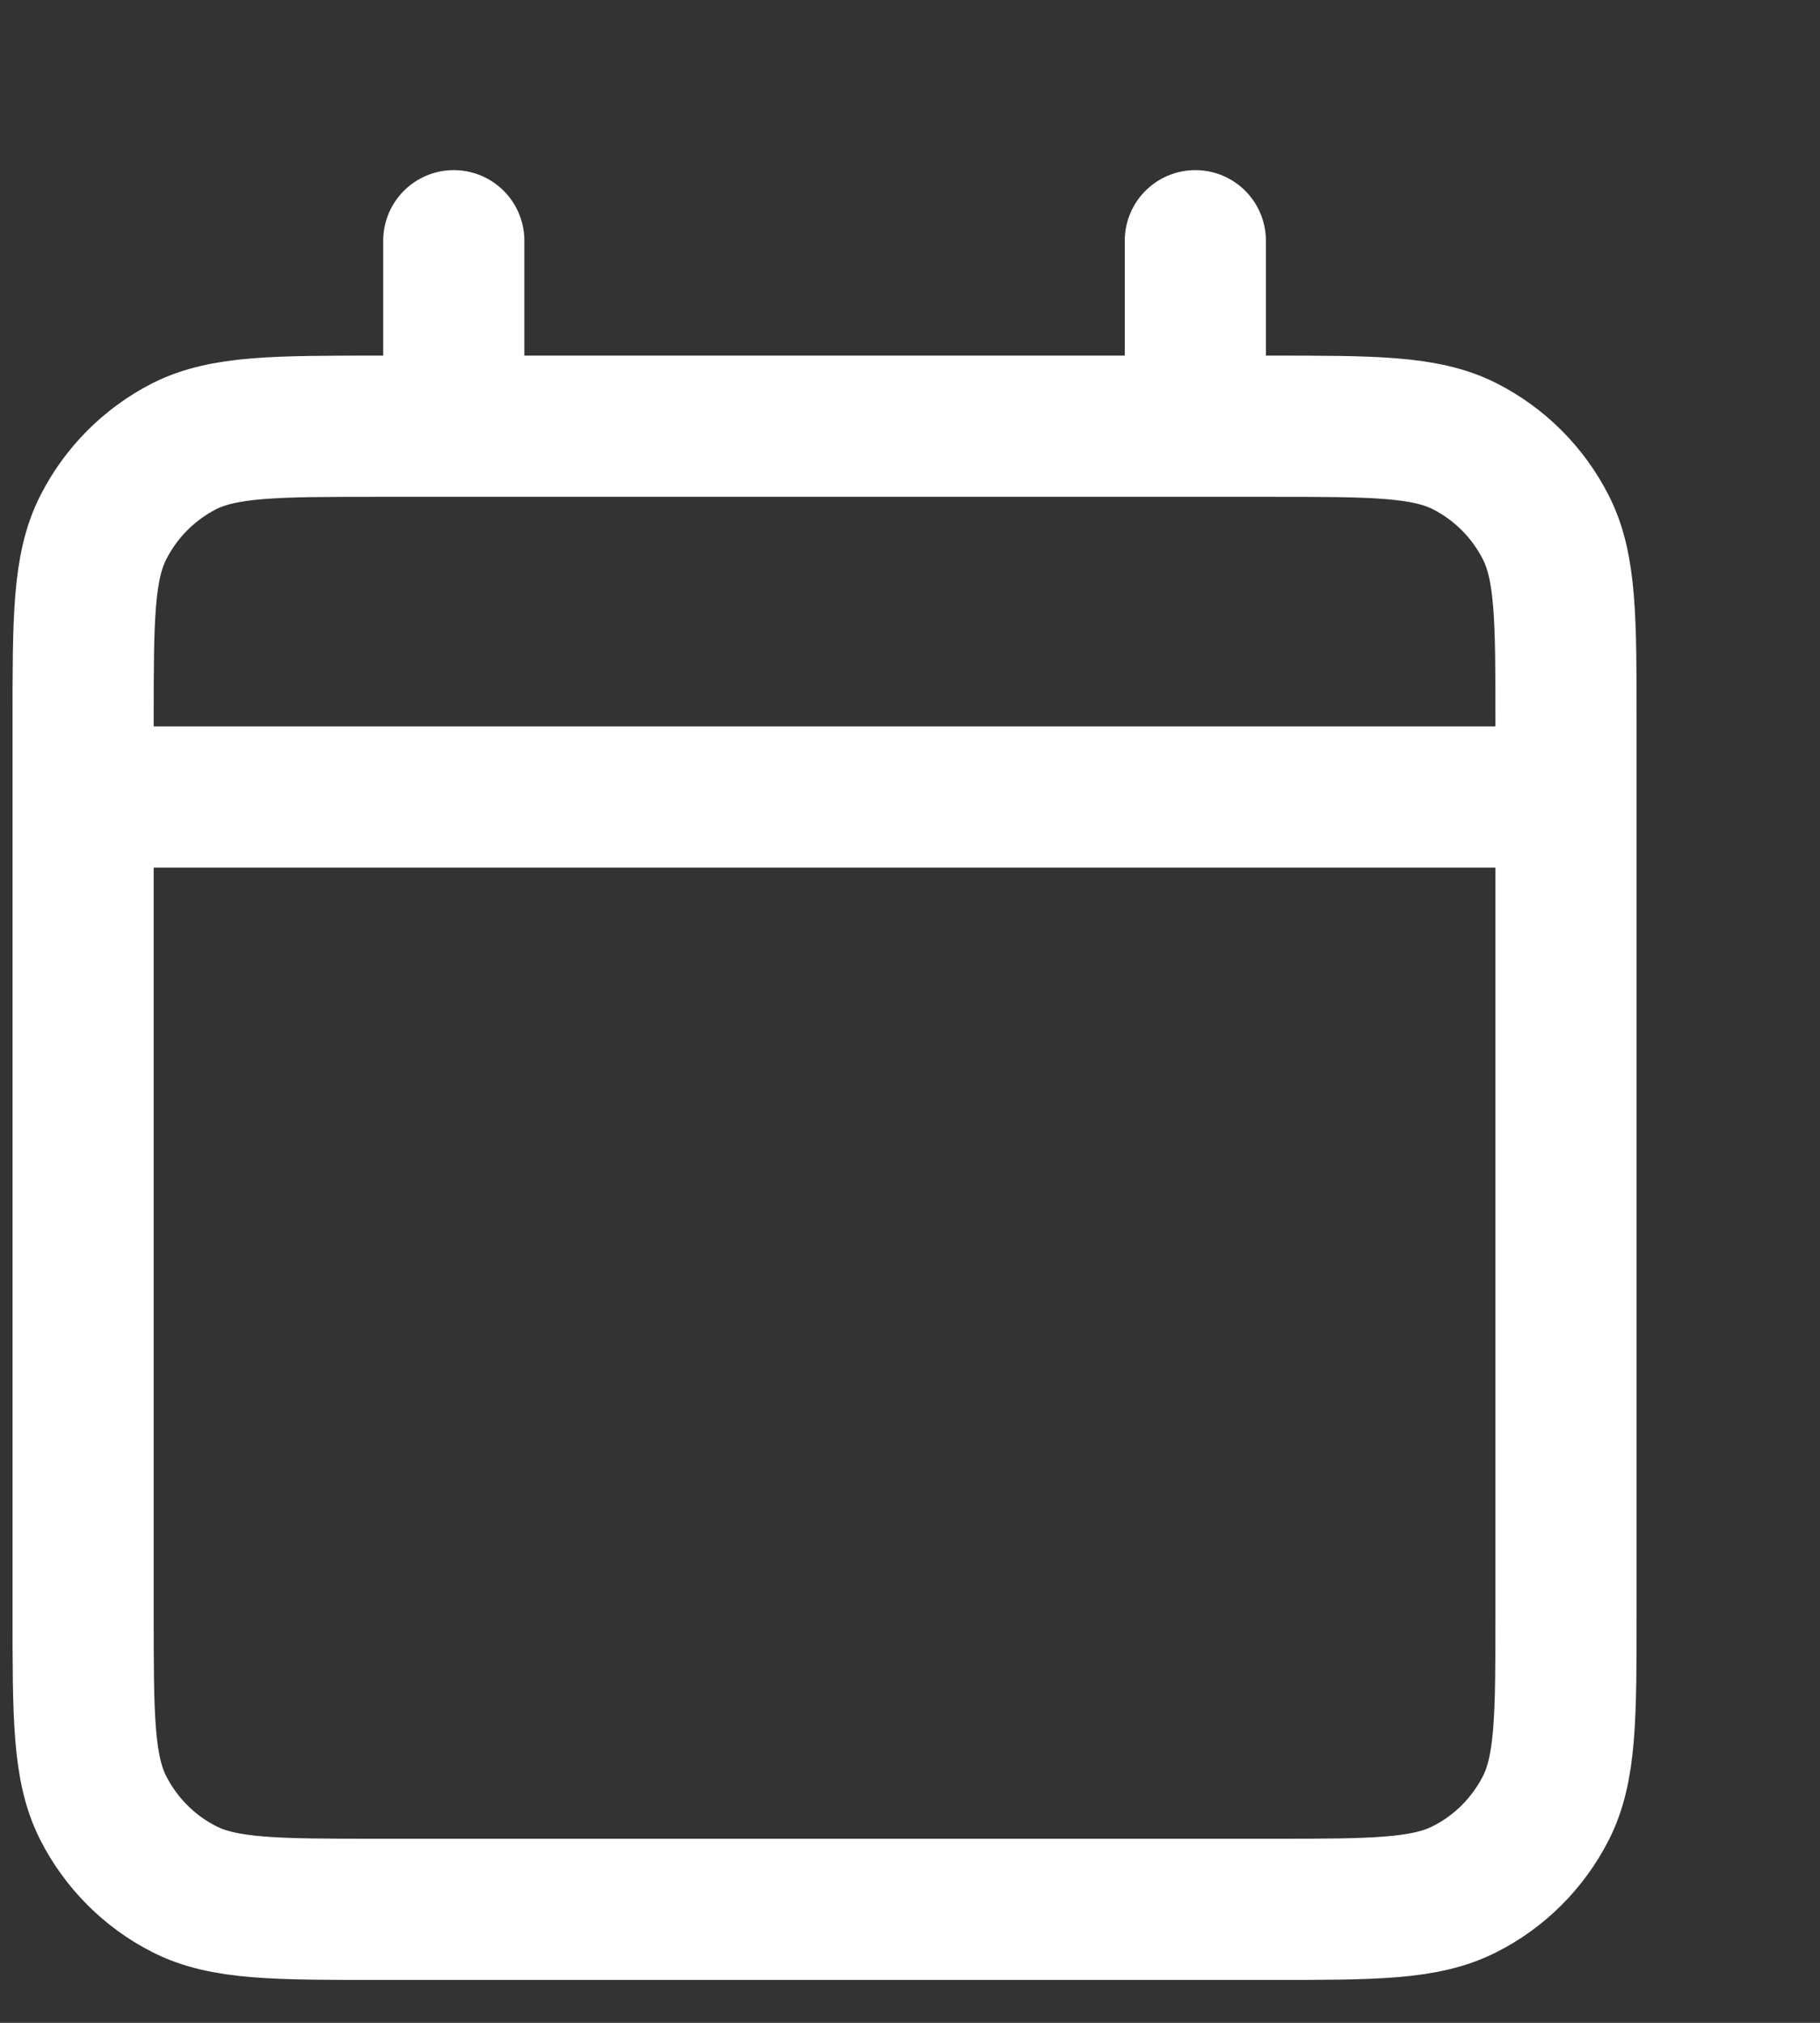 <svg width="9" height="10" viewBox="0 0 9 10" fill="none" xmlns="http://www.w3.org/2000/svg">
<rect x="0" y="0" width="9" height="10" fill="#333333" stroke="none"/>
<path d="M0.411 3.94H7.744M0.411 3.94V7.973C0.411 8.486 0.411 8.743 0.511 8.939C0.599 9.111 0.739 9.252 0.911 9.339C1.107 9.439 1.364 9.439 1.876 9.439H6.279C6.791 9.439 7.047 9.439 7.243 9.339C7.416 9.252 7.556 9.111 7.644 8.939C7.744 8.743 7.744 8.487 7.744 7.974V3.94M0.411 3.94V3.573C0.411 3.06 0.411 2.803 0.511 2.607C0.599 2.434 0.739 2.294 0.911 2.206C1.108 2.107 1.364 2.107 1.878 2.107H2.244M7.744 3.94V3.572C7.744 3.059 7.744 2.803 7.644 2.607C7.556 2.434 7.416 2.294 7.243 2.206C7.047 2.107 6.791 2.107 6.277 2.107H5.911M5.911 1.19V2.107M5.911 2.107H2.244M2.244 1.19V2.107" stroke="white" stroke-width="0.698" stroke-linecap="round" stroke-linejoin="round"/>
</svg>

